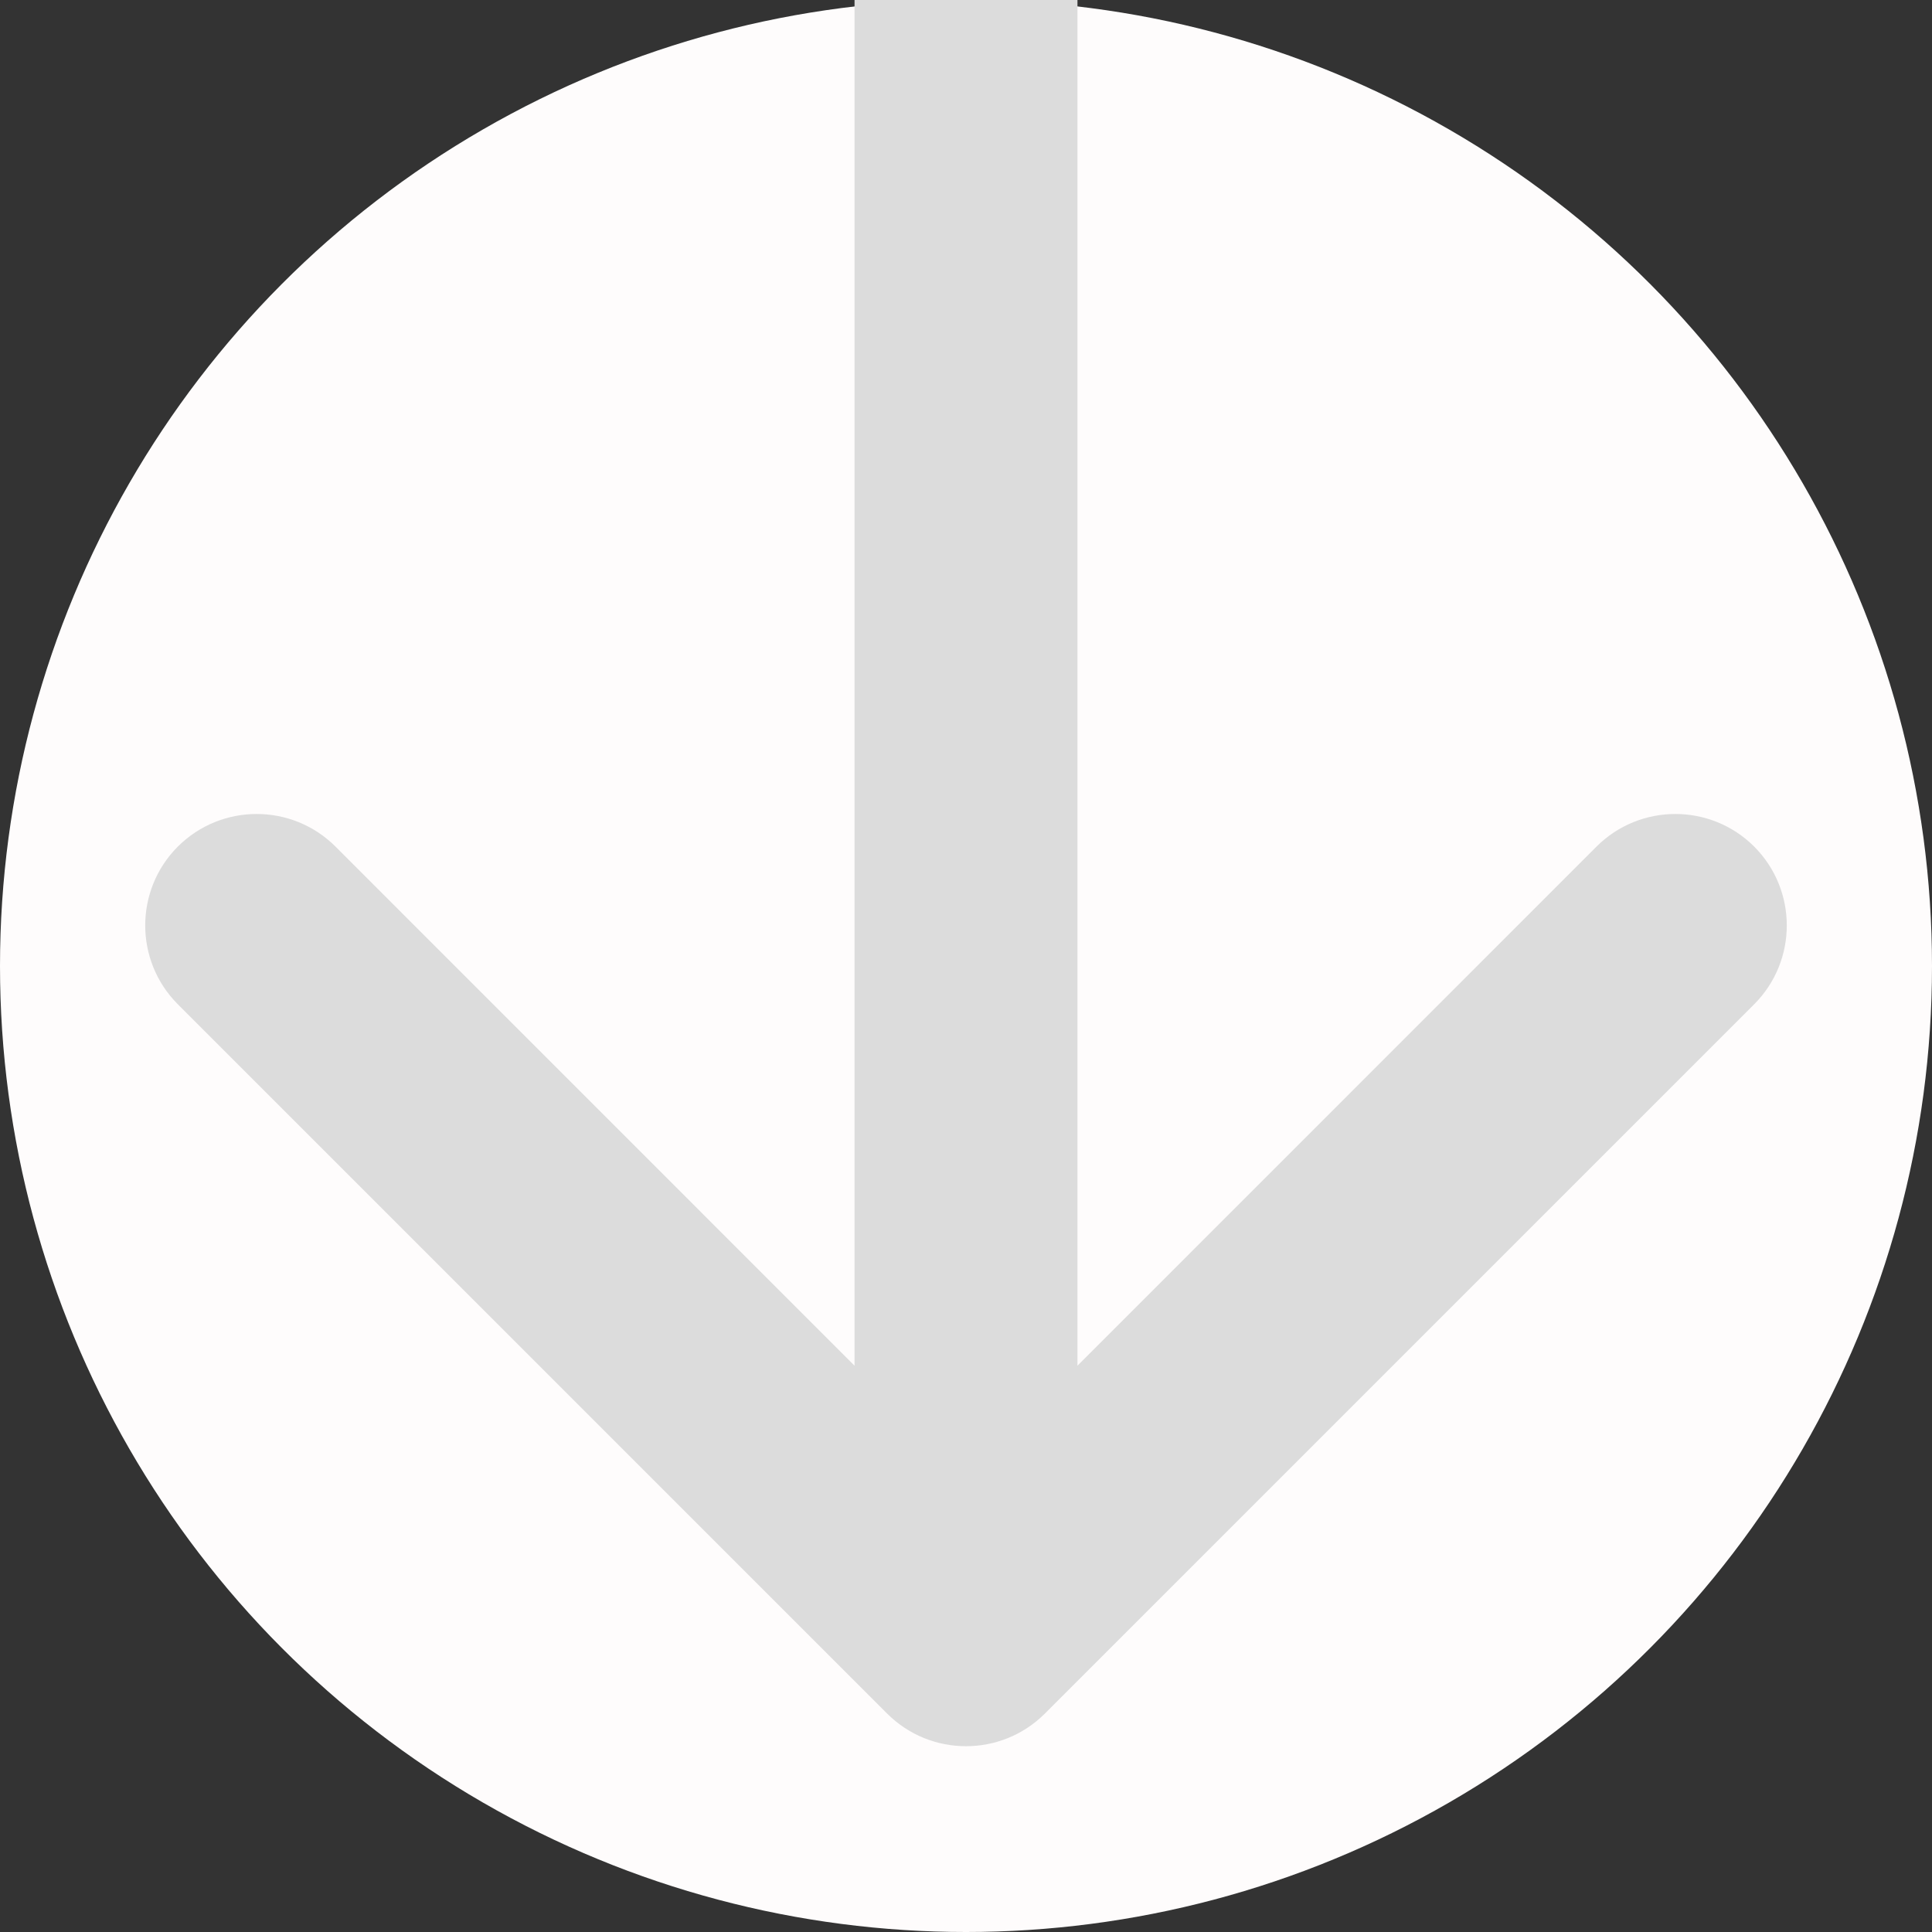 <svg width="26" height="26" viewBox="0 0 26 26" fill="none" xmlns="http://www.w3.org/2000/svg">
<rect x="0" y="0" width="26" height="26" fill="#333333" stroke="none"/>
<rect width="26" height="26" fill="transparent"/>
<circle cx="13" cy="13" r="13" fill="#FEFCFC"/>
<path d="M11.939 23.061C12.525 23.646 13.475 23.646 14.061 23.061L23.607 13.515C24.192 12.929 24.192 11.979 23.607 11.393C23.021 10.808 22.071 10.808 21.485 11.393L13 19.879L4.515 11.393C3.929 10.808 2.979 10.808 2.393 11.393C1.808 11.979 1.808 12.929 2.393 13.515L11.939 23.061ZM11.5 -6.55671e-08L11.5 22L14.5 22L14.5 6.55671e-08L11.5 -6.55671e-08Z" fill="#DCDCDC"/>
</svg>
